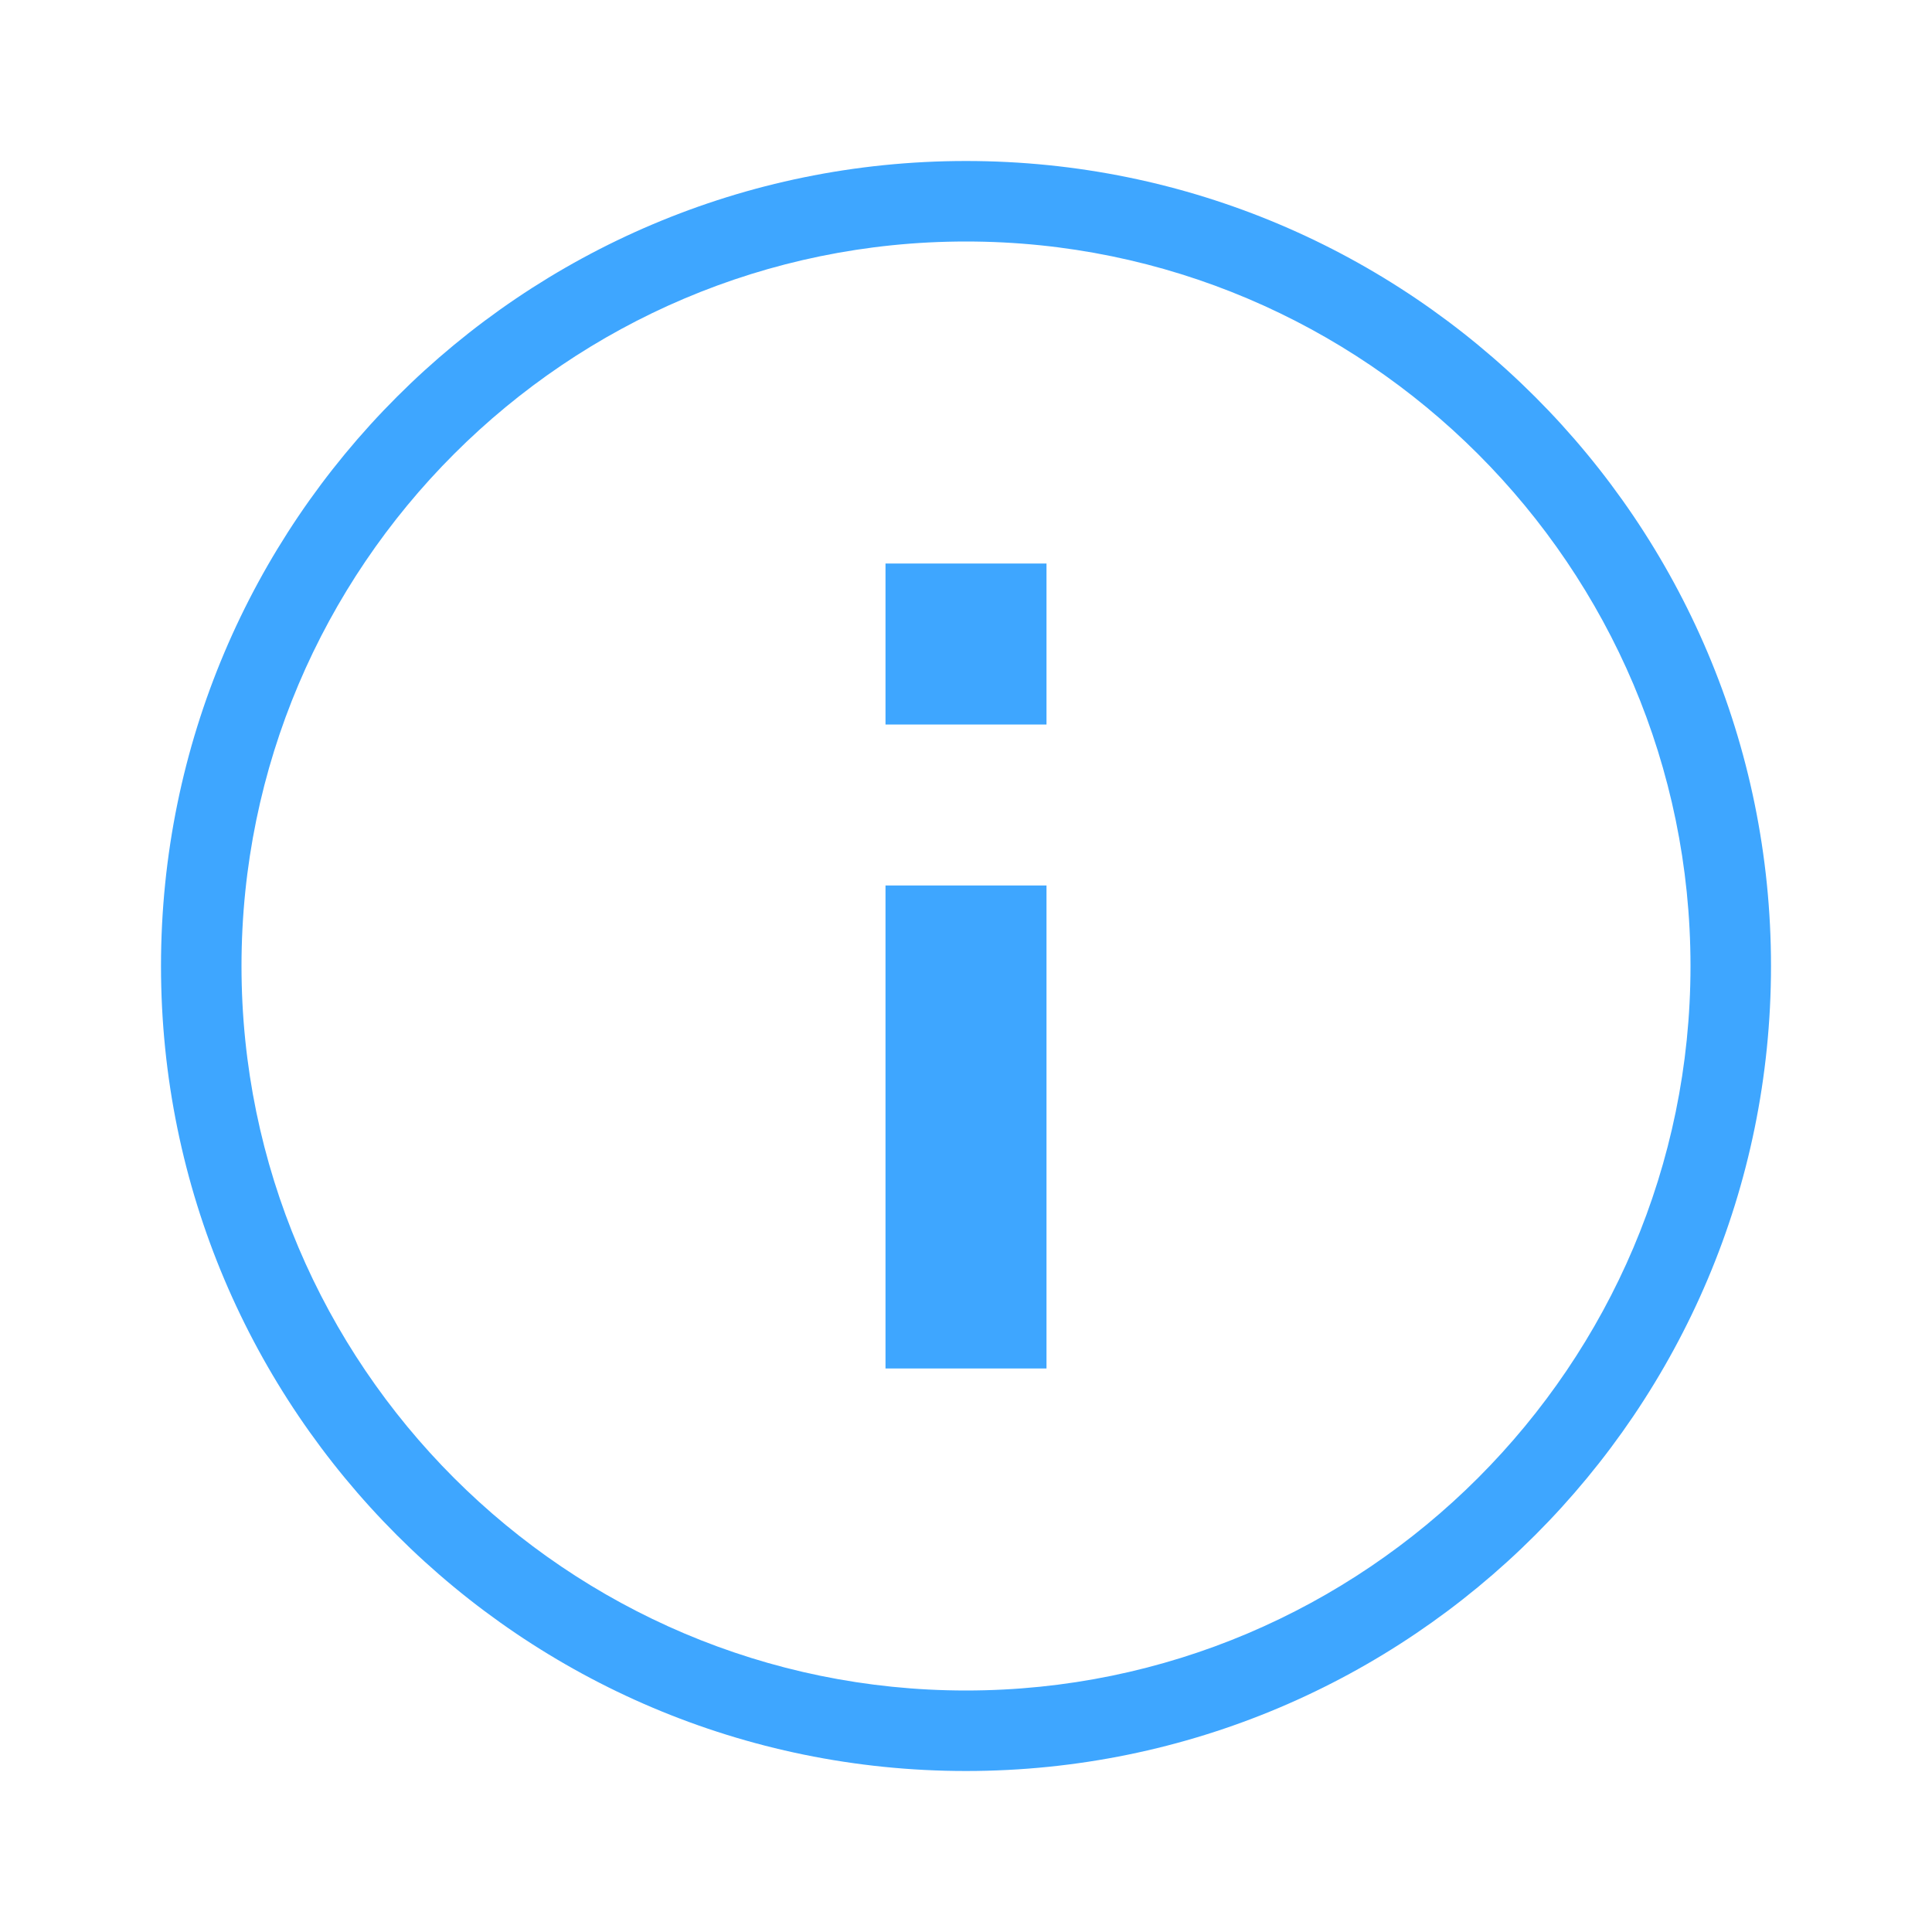 <svg xmlns:xlink="http://www.w3.org/1999/xlink" xmlns="http://www.w3.org/2000/svg" viewBox="0 0 24 24" preserveAspectRatio="xMidYMid meet" focusable="false" class="style-scope yt-icon" style="pointer-events: none; display: block; width: 100%; height: 100%;" width="24"  height="24" ><g class="style-scope yt-icon" fill="#3EA6FF"><path d="M13,17h-2v-6h2V17z M13,7h-2v2h2V7z M12,3c-4.96,0-9,4.04-9,9s4.04,9,9,9c4.96,0,9-4.04,9-9S16.96,3,12,3 M12,2 c5.52,0,10,4.48,10,10s-4.48,10-10,10C6.48,22,2,17.52,2,12S6.48,2,12,2L12,2z" class="style-scope yt-icon" fill="#3EA6FF"></path></g></svg>